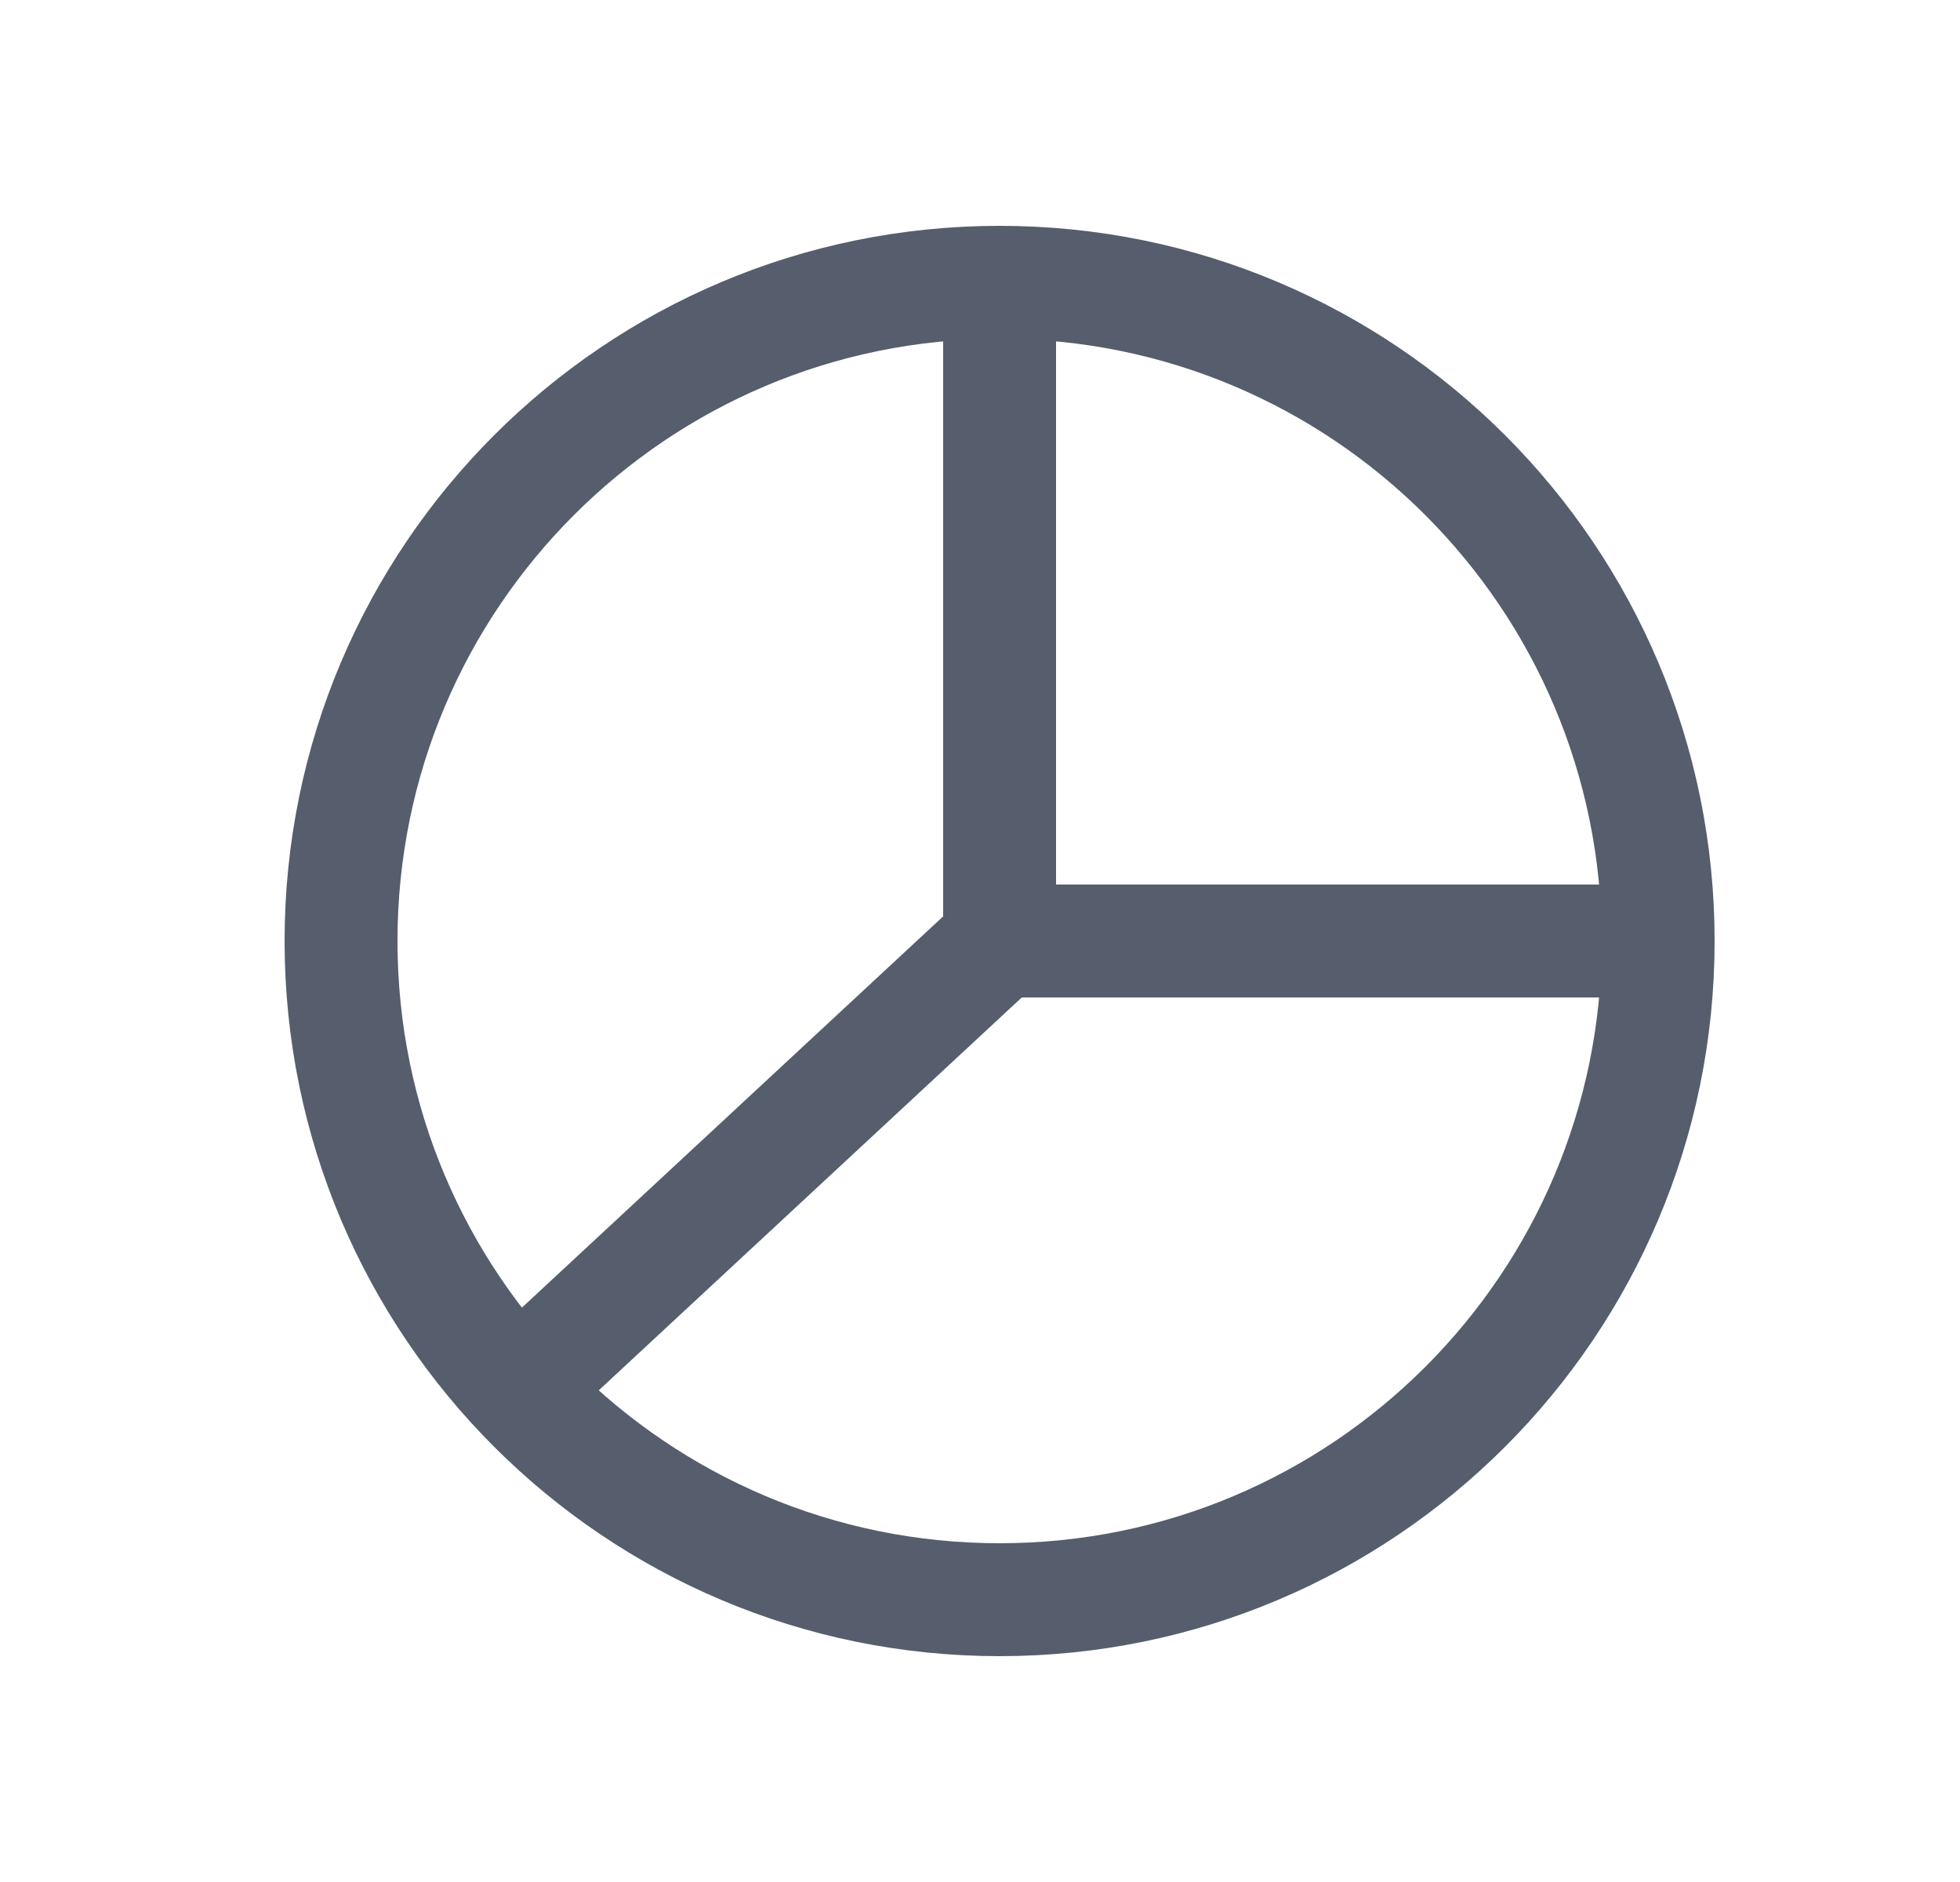<svg width="25" height="24" viewBox="0 0 25 24" fill="none" xmlns="http://www.w3.org/2000/svg">
<path d="M12.75 3.6L12.75 12L21.15 12" stroke="#565D6D" stroke-width="1.44" stroke-miterlimit="10"/>
<path d="M12.75 12L6.561 17.747" stroke="#565D6D" stroke-width="1.44" stroke-miterlimit="10"/>
<path d="M12.75 20.4C17.389 20.4 21.15 16.639 21.15 12C21.15 7.361 17.389 3.6 12.75 3.6C8.111 3.6 4.35 7.361 4.35 12C4.35 16.639 8.111 20.4 12.75 20.4Z" stroke="#565D6D" stroke-width="1.44" stroke-miterlimit="10" stroke-linecap="square"/>
</svg>
